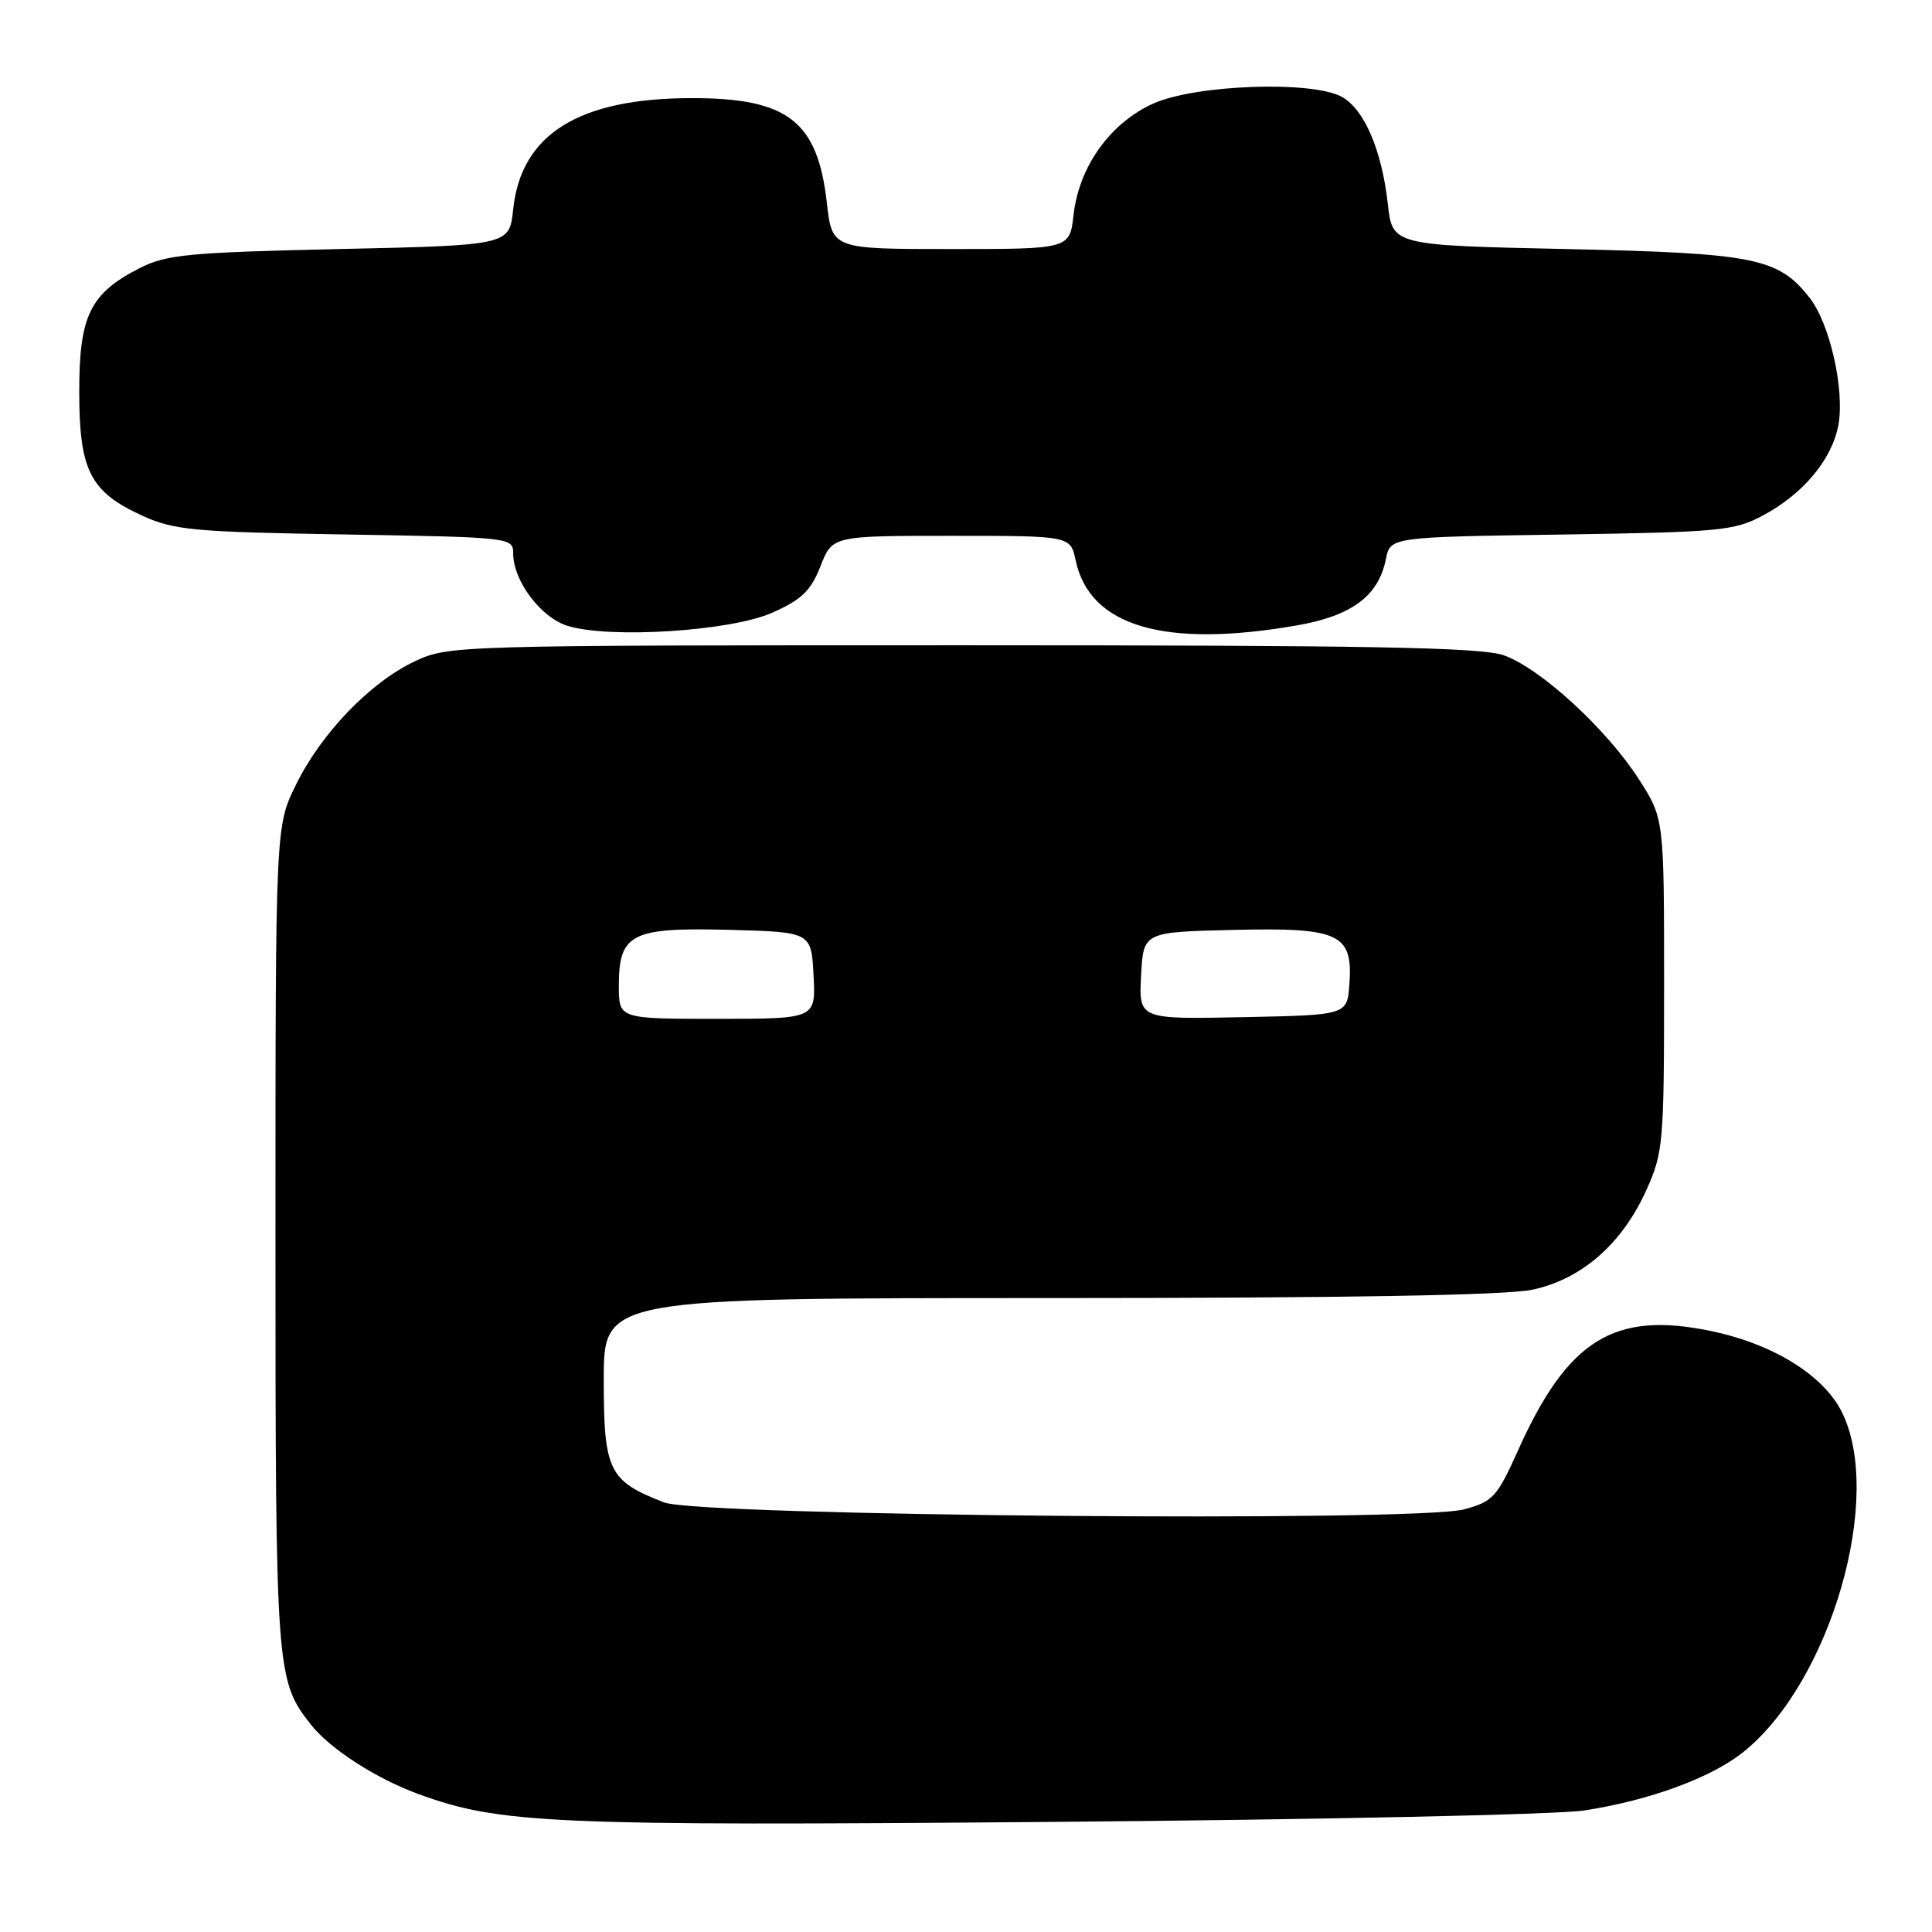 <?xml version="1.0" encoding="UTF-8" standalone="no"?>
<!DOCTYPE svg PUBLIC "-//W3C//DTD SVG 1.1//EN" "http://www.w3.org/Graphics/SVG/1.1/DTD/svg11.dtd" >
<svg xmlns="http://www.w3.org/2000/svg" xmlns:xlink="http://www.w3.org/1999/xlink" version="1.1" viewBox="0 0 256 256">
 <g >
 <path fill="currentColor"
d=" M 209.90 239.90 C 218.56 238.57 226.70 235.58 230.97 232.18 C 242.59 222.90 249.71 198.20 244.00 187.00 C 241.52 182.14 234.84 178.04 226.63 176.35 C 213.85 173.71 207.72 177.53 201.14 192.20 C 198.36 198.38 197.82 198.97 193.99 200.00 C 187.63 201.71 92.68 200.88 88.00 199.08 C 80.66 196.24 80.00 194.91 80.00 182.83 C 80.00 172.00 80.00 172.00 138.95 172.00 C 178.30 172.00 199.62 171.63 203.07 170.89 C 209.59 169.49 214.92 164.83 218.13 157.74 C 220.39 152.74 220.50 151.50 220.50 130.48 C 220.50 108.45 220.50 108.45 217.15 103.24 C 212.89 96.60 204.11 88.55 199.26 86.83 C 196.27 85.77 181.53 85.50 127.50 85.50 C 60.41 85.50 59.44 85.53 55.00 87.61 C 49.09 90.38 42.58 97.13 39.21 103.99 C 36.50 109.50 36.50 109.50 36.50 164.00 C 36.50 221.59 36.58 222.65 41.18 228.50 C 43.69 231.70 49.78 235.64 55.36 237.69 C 66.21 241.67 72.86 241.96 139.50 241.41 C 174.70 241.12 206.38 240.44 209.90 239.90 Z  M 102.32 81.19 C 106.23 79.45 107.44 78.29 108.72 75.02 C 110.30 71.00 110.30 71.00 126.07 71.00 C 141.84 71.00 141.84 71.00 142.53 74.25 C 144.38 83.01 154.30 85.92 171.85 82.87 C 179.12 81.60 182.66 78.97 183.63 74.11 C 184.22 71.16 184.22 71.16 206.86 70.83 C 227.92 70.51 229.79 70.34 233.62 68.29 C 238.92 65.46 242.74 60.89 243.59 56.35 C 244.46 51.71 242.47 42.86 239.77 39.44 C 235.63 34.17 232.51 33.54 207.50 33.00 C 184.50 32.50 184.50 32.50 183.89 27.00 C 183.10 19.93 180.79 14.51 177.83 12.85 C 173.94 10.66 158.44 11.20 152.82 13.72 C 147.11 16.29 142.97 22.07 142.25 28.48 C 141.74 33.00 141.74 33.00 126.00 33.00 C 110.26 33.00 110.26 33.00 109.56 26.87 C 108.34 16.06 104.40 13.00 91.71 13.00 C 76.71 13.00 69.05 17.76 68.00 27.73 C 67.50 32.50 67.50 32.50 45.00 33.00 C 25.09 33.44 22.05 33.73 18.56 35.50 C 11.94 38.87 10.50 41.79 10.50 51.87 C 10.50 62.34 11.93 65.16 18.83 68.32 C 23.05 70.25 25.62 70.49 45.75 70.82 C 67.75 71.19 68.00 71.22 68.00 73.35 C 68.01 76.98 71.67 81.84 75.21 82.93 C 80.83 84.66 96.81 83.63 102.32 81.19 Z  M 82.00 130.65 C 82.00 123.70 83.63 122.87 96.62 123.21 C 107.50 123.50 107.50 123.50 107.80 129.25 C 108.10 135.00 108.10 135.00 95.05 135.00 C 82.00 135.00 82.00 135.00 82.00 130.65 Z  M 151.20 129.28 C 151.50 123.50 151.50 123.50 163.38 123.22 C 177.53 122.88 179.29 123.71 178.80 130.45 C 178.50 134.50 178.50 134.50 164.70 134.78 C 150.90 135.06 150.90 135.06 151.20 129.28 Z "/>
</g>
</svg>